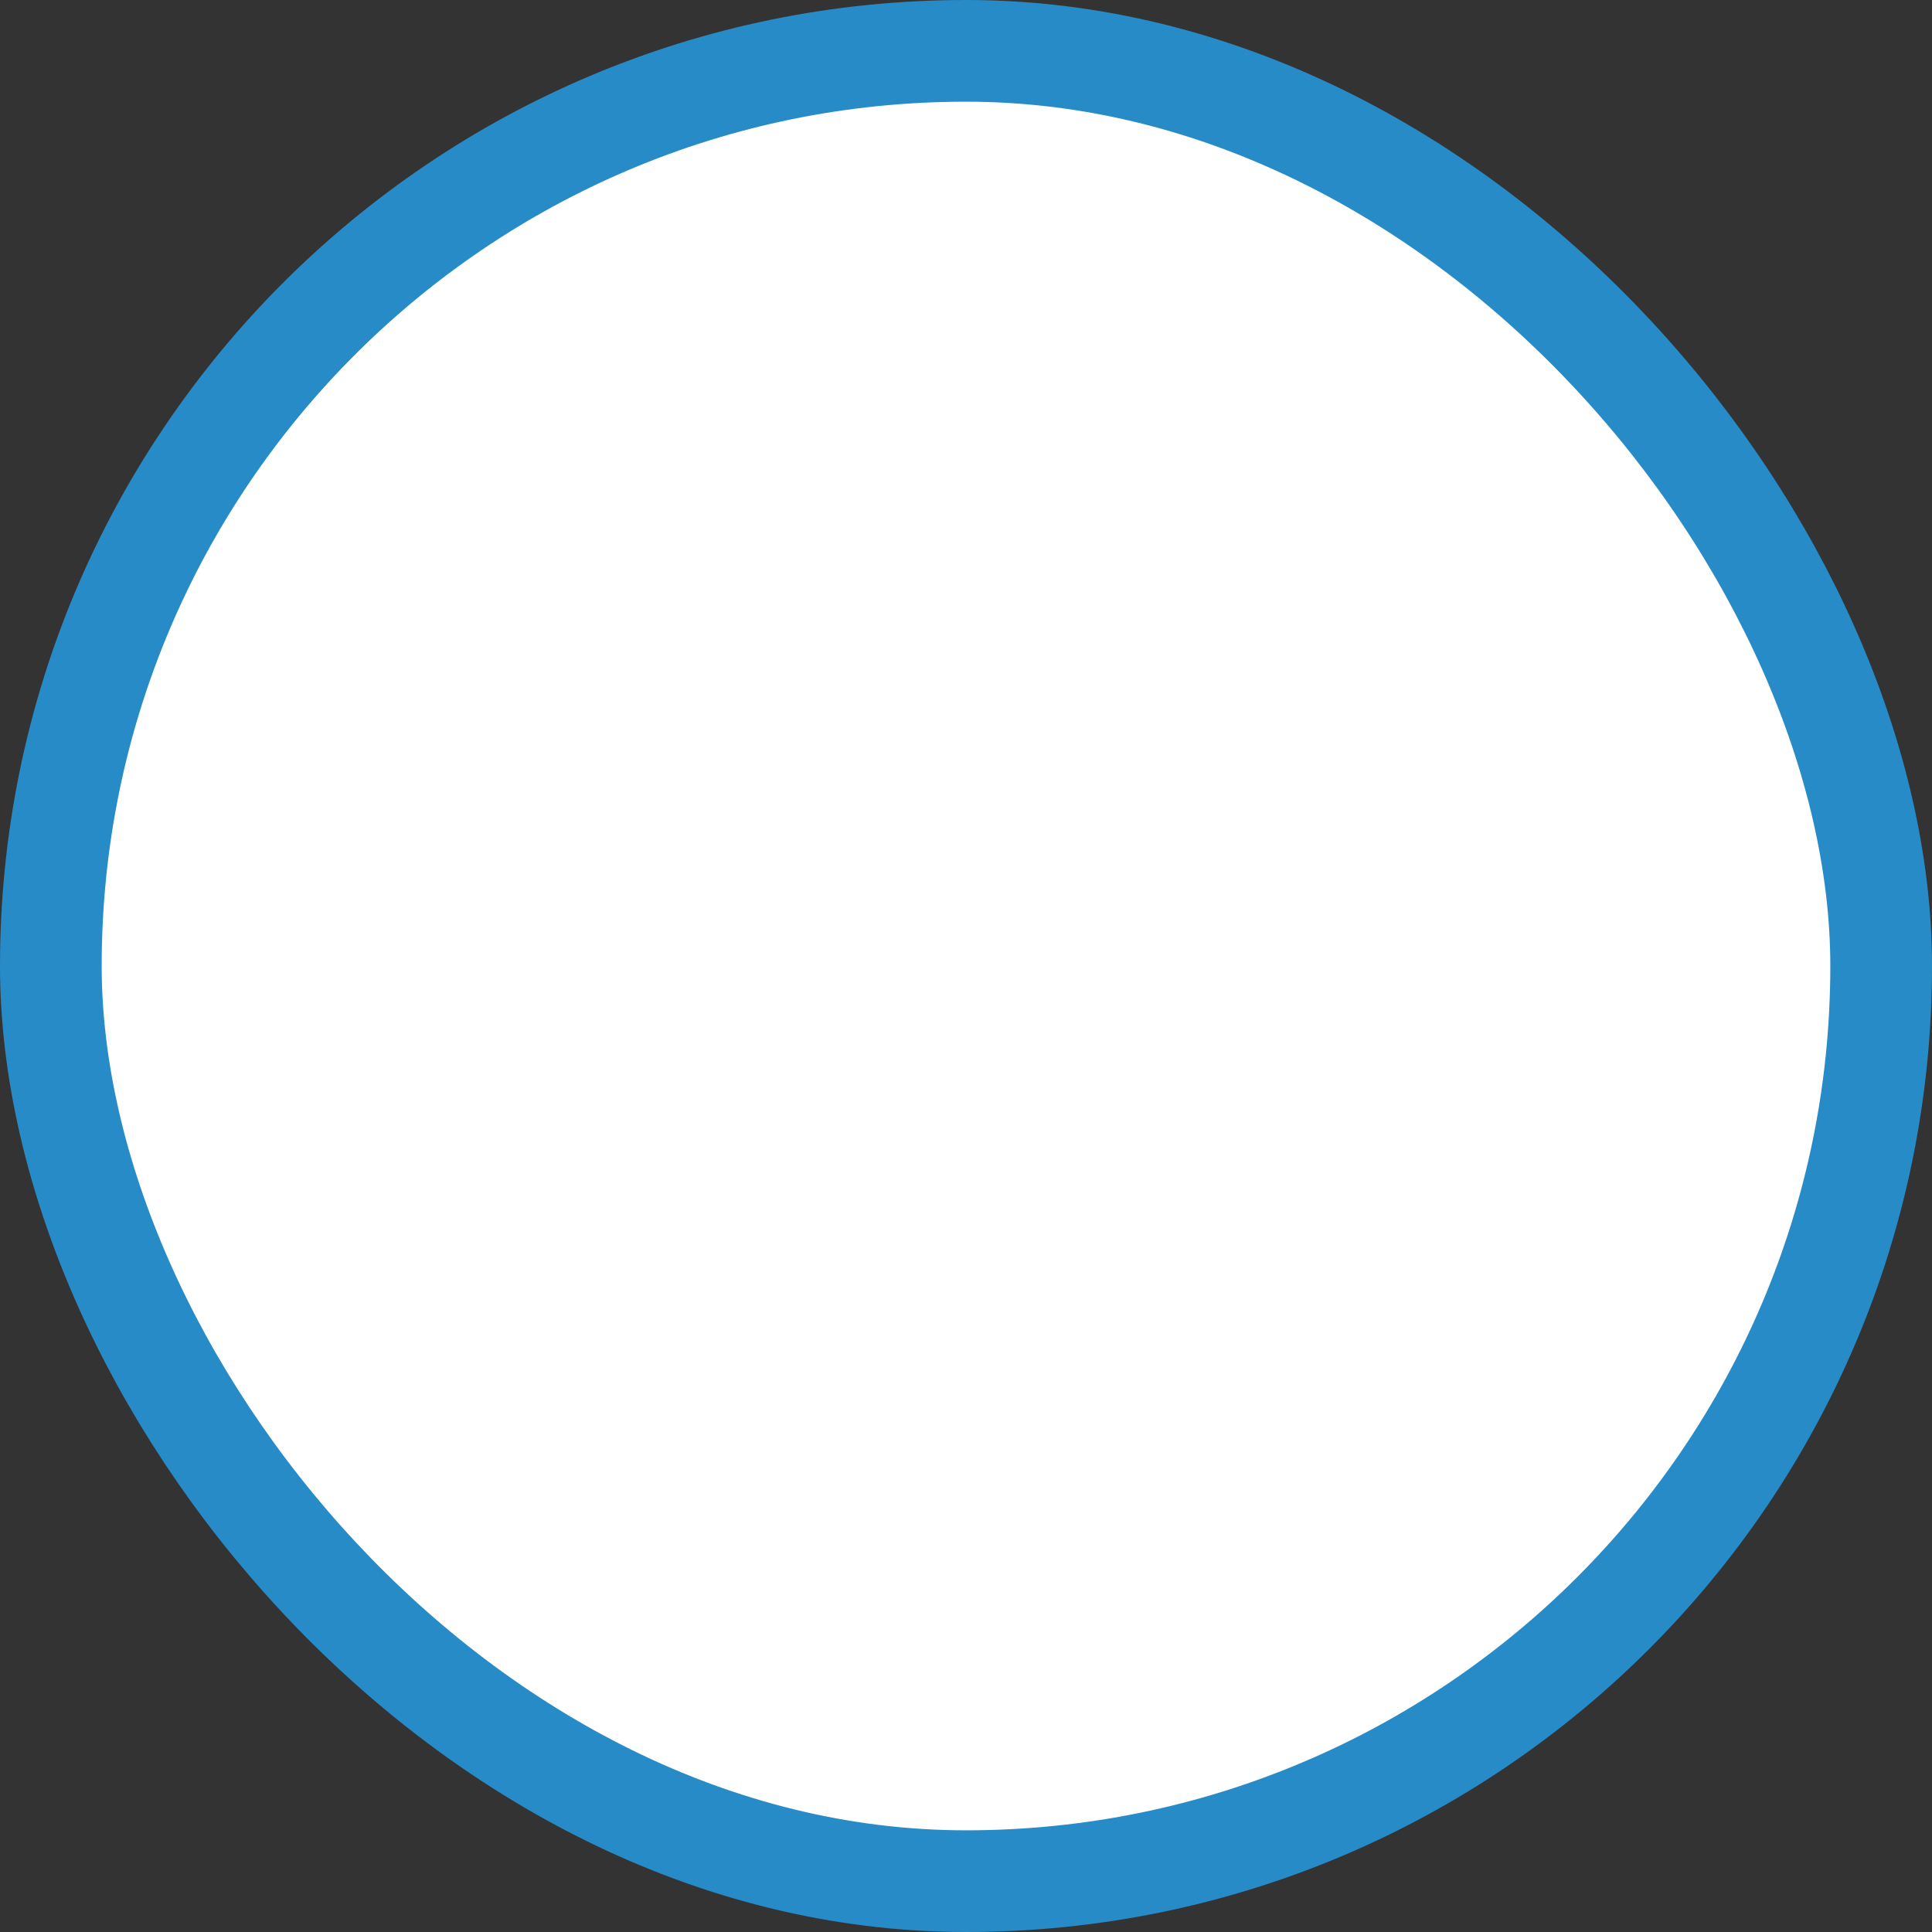 <svg width="76" height="76" viewBox="0 0 76 76" fill="none" xmlns="http://www.w3.org/2000/svg">
<rect x="0" y="0" width="76" height="76" fill="#333333" stroke="none"/>
<rect x="2" y="2" width="72" height="72" rx="36" fill="white"/>
<rect x="2" y="2" width="72" height="72" rx="36" stroke="#278BC8" stroke-width="4"/>
</svg>
